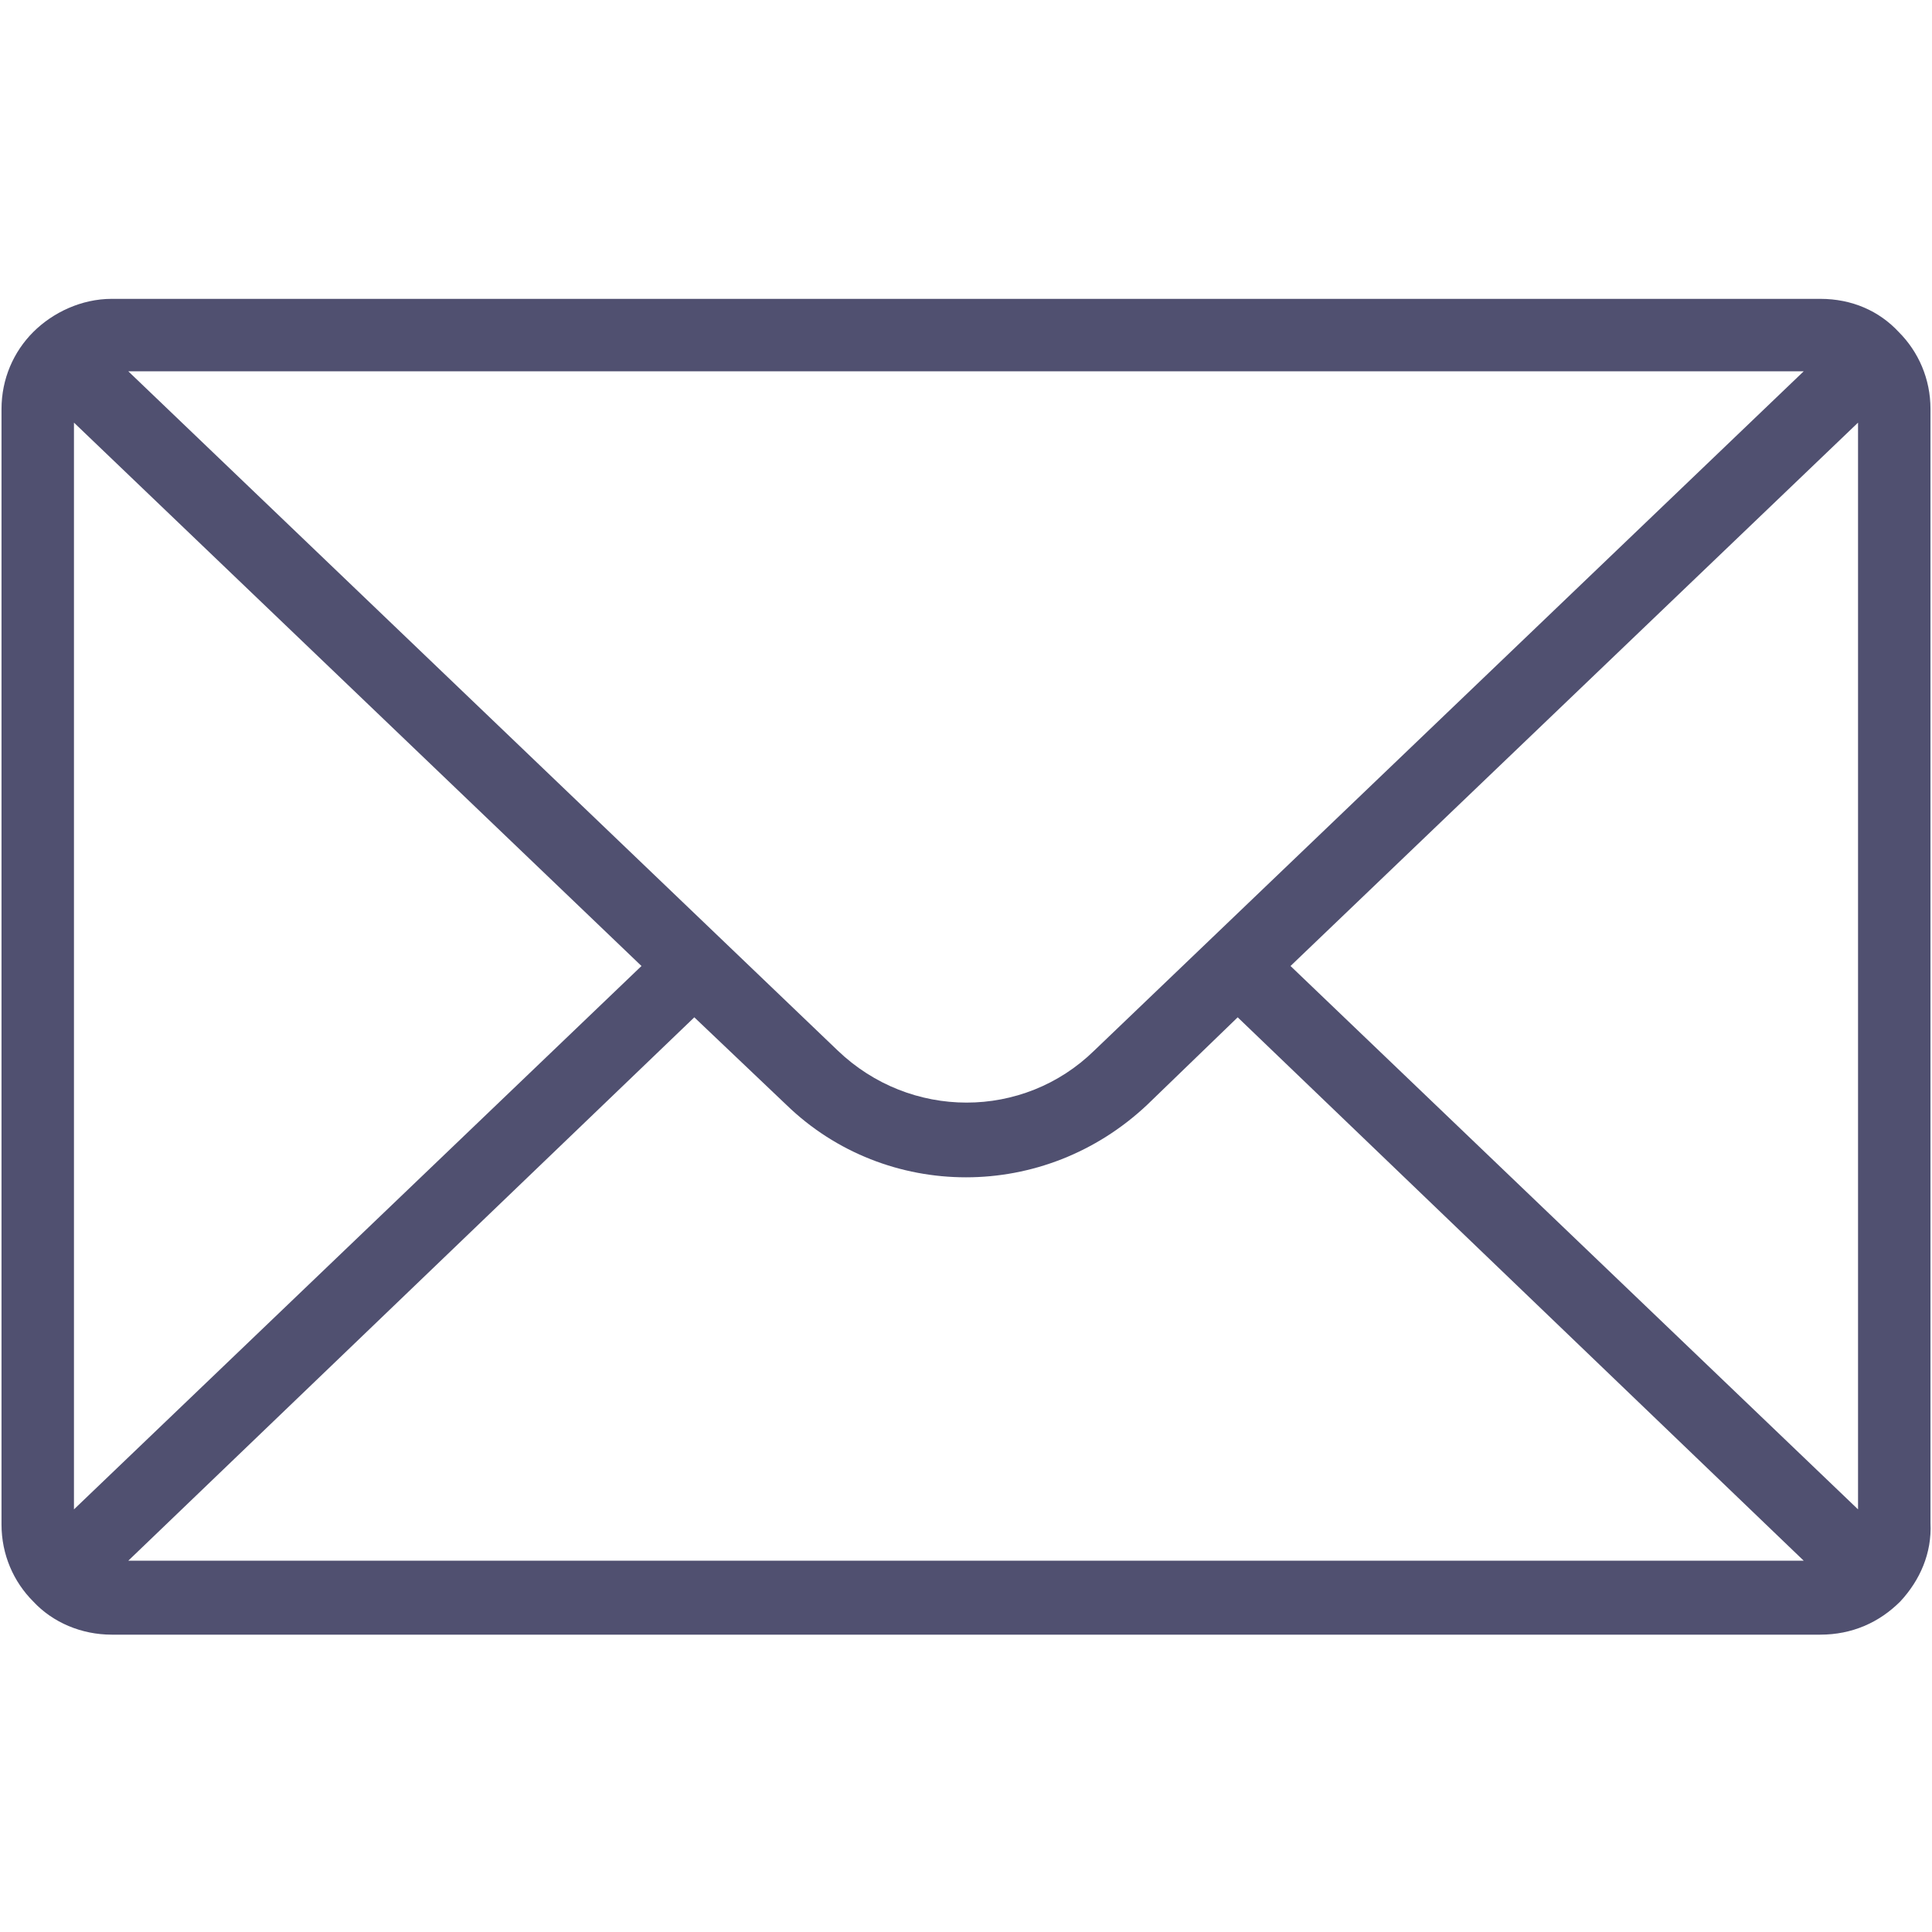 <?xml version="1.0" encoding="utf-8"?>
<!-- Generator: Adobe Illustrator 18.0.0, SVG Export Plug-In . SVG Version: 6.00 Build 0)  -->
<!DOCTYPE svg PUBLIC "-//W3C//DTD SVG 1.1//EN" "http://www.w3.org/Graphics/SVG/1.1/DTD/svg11.dtd">
<svg version="1.1" id="Layer_1" xmlns="http://www.w3.org/2000/svg" xmlns:xlink="http://www.w3.org/1999/xlink" x="0px" y="0px"
	 viewBox="0 0 128 128" enable-background="new 0 0 128 128" xml:space="preserve">
<path fill="#505070" d="M125.9,106.1C125.9,106.1,125.9,106.1,125.9,106.1C125.9,106.1,125.9,106.1,125.9,106.1
	c-1.4,1.4-3.2,2.2-5.3,2.2H7.4c-2,0-3.9-0.8-5.2-2.2c0,0,0,0,0,0c0,0,0,0,0,0c-1.3-1.3-2.1-3.1-2.1-5.1V27.1c0-2,0.8-3.8,2.1-5.1
	c0,0,0,0,0,0c0,0,0,0,0,0c1.3-1.3,3.2-2.2,5.2-2.2h113.2c2.1,0,3.9,0.8,5.2,2.2c0,0,0,0,0,0c0,0,0,0,0,0c1.3,1.3,2.1,3.1,2.1,5.1
	v73.8C128,102.9,127.2,104.7,125.9,106.1z M46,67.4l-37.5,36h111L82,67.4l-6,5.8C72.6,76.4,68.3,78,64,78s-8.6-1.6-11.9-4.8L46,67.4
	z M4.9,28v72l37.6-36L4.9,28z M8.5,24.6l47,45c4.8,4.6,12.3,4.6,17,0l47-45H8.5z M123.1,28L85.5,64l37.6,36V28z"/>
</svg>
